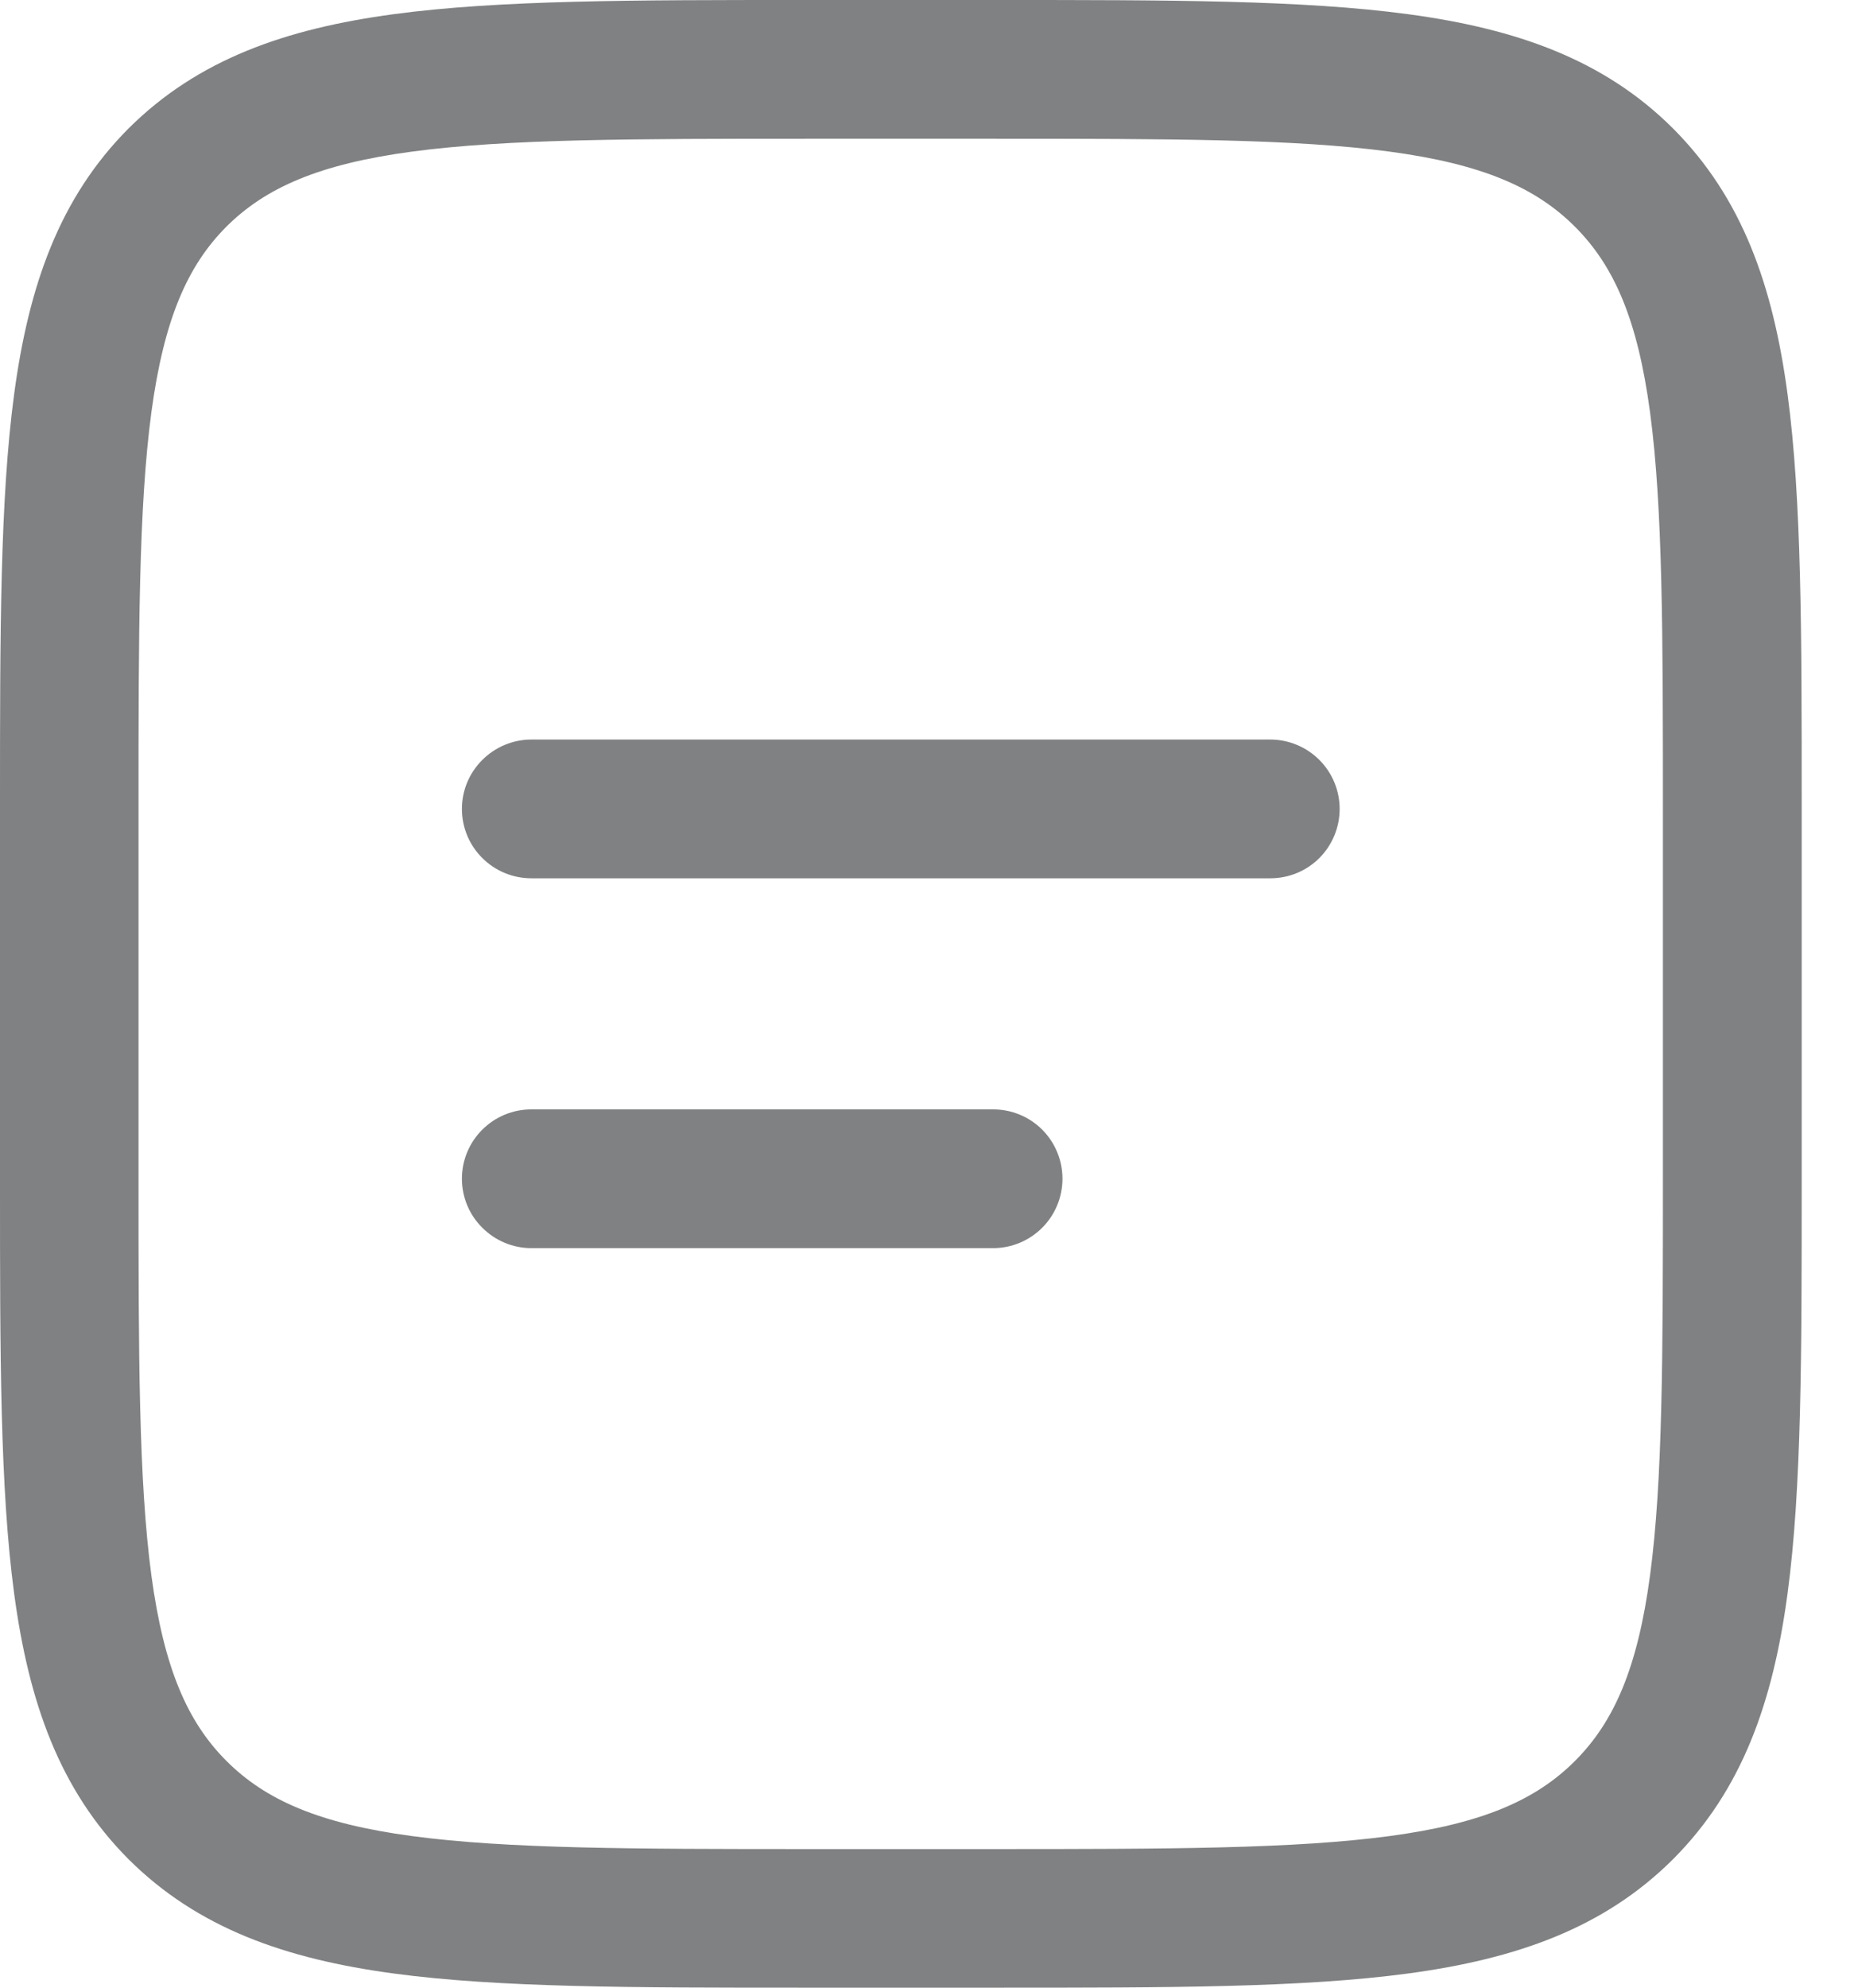 <svg width="14" height="15" viewBox="0 0 14 15" fill="none" xmlns="http://www.w3.org/2000/svg">
<path fill-rule="evenodd" clip-rule="evenodd" d="M6.066 0H7.539C8.821 0 9.837 0 10.632 0.107C11.45 0.217 12.112 0.449 12.634 0.97C13.156 1.493 13.388 2.155 13.498 2.973C13.605 3.768 13.605 4.783 13.605 6.066V8.934C13.605 10.217 13.605 11.233 13.498 12.027C13.388 12.845 13.156 13.507 12.634 14.03C12.112 14.551 11.45 14.783 10.632 14.893C9.837 15 8.821 15 7.539 15H6.066C4.783 15 3.767 15 2.973 14.893C2.155 14.783 1.493 14.551 0.97 14.03C0.449 13.507 0.217 12.845 0.107 12.027C8.31693e-08 11.232 0 10.217 0 8.934V6.066C0 4.783 8.31693e-08 3.767 0.107 2.973C0.217 2.155 0.449 1.493 0.97 0.97C1.493 0.449 2.155 0.217 2.973 0.107C3.768 0 4.783 0 6.066 0ZM3.112 1.144C2.41 1.238 2.005 1.416 1.709 1.711C1.415 2.006 1.238 2.41 1.143 3.112C1.047 3.83 1.046 4.774 1.046 6.105V8.895C1.046 10.226 1.047 11.171 1.143 11.888C1.238 12.589 1.415 12.994 1.71 13.289C2.005 13.584 2.41 13.762 3.112 13.856C3.829 13.952 4.773 13.954 6.104 13.954H7.499C8.83 13.954 9.775 13.952 10.492 13.856C11.194 13.762 11.598 13.584 11.893 13.289C12.188 12.994 12.366 12.589 12.46 11.888C12.556 11.171 12.557 10.226 12.557 8.895V6.105C12.557 4.774 12.556 3.83 12.46 3.112C12.366 2.41 12.188 2.006 11.893 1.711C11.598 1.416 11.194 1.238 10.492 1.144C9.775 1.048 8.83 1.047 7.499 1.047H6.104C4.773 1.047 3.83 1.048 3.112 1.144ZM3.488 6.105C3.488 5.966 3.543 5.833 3.642 5.735C3.74 5.637 3.873 5.581 4.012 5.581H9.593C9.732 5.581 9.865 5.637 9.963 5.735C10.061 5.833 10.116 5.966 10.116 6.105C10.116 6.243 10.061 6.377 9.963 6.475C9.865 6.573 9.732 6.628 9.593 6.628H4.012C3.873 6.628 3.74 6.573 3.642 6.475C3.543 6.377 3.488 6.243 3.488 6.105ZM3.488 8.895C3.488 8.757 3.543 8.623 3.642 8.525C3.74 8.427 3.873 8.372 4.012 8.372H7.5C7.639 8.372 7.772 8.427 7.87 8.525C7.968 8.623 8.023 8.757 8.023 8.895C8.023 9.034 7.968 9.167 7.87 9.265C7.772 9.363 7.639 9.419 7.5 9.419H4.012C3.873 9.419 3.74 9.363 3.642 9.265C3.543 9.167 3.488 9.034 3.488 8.895Z" fill="#808182"/>
</svg>
